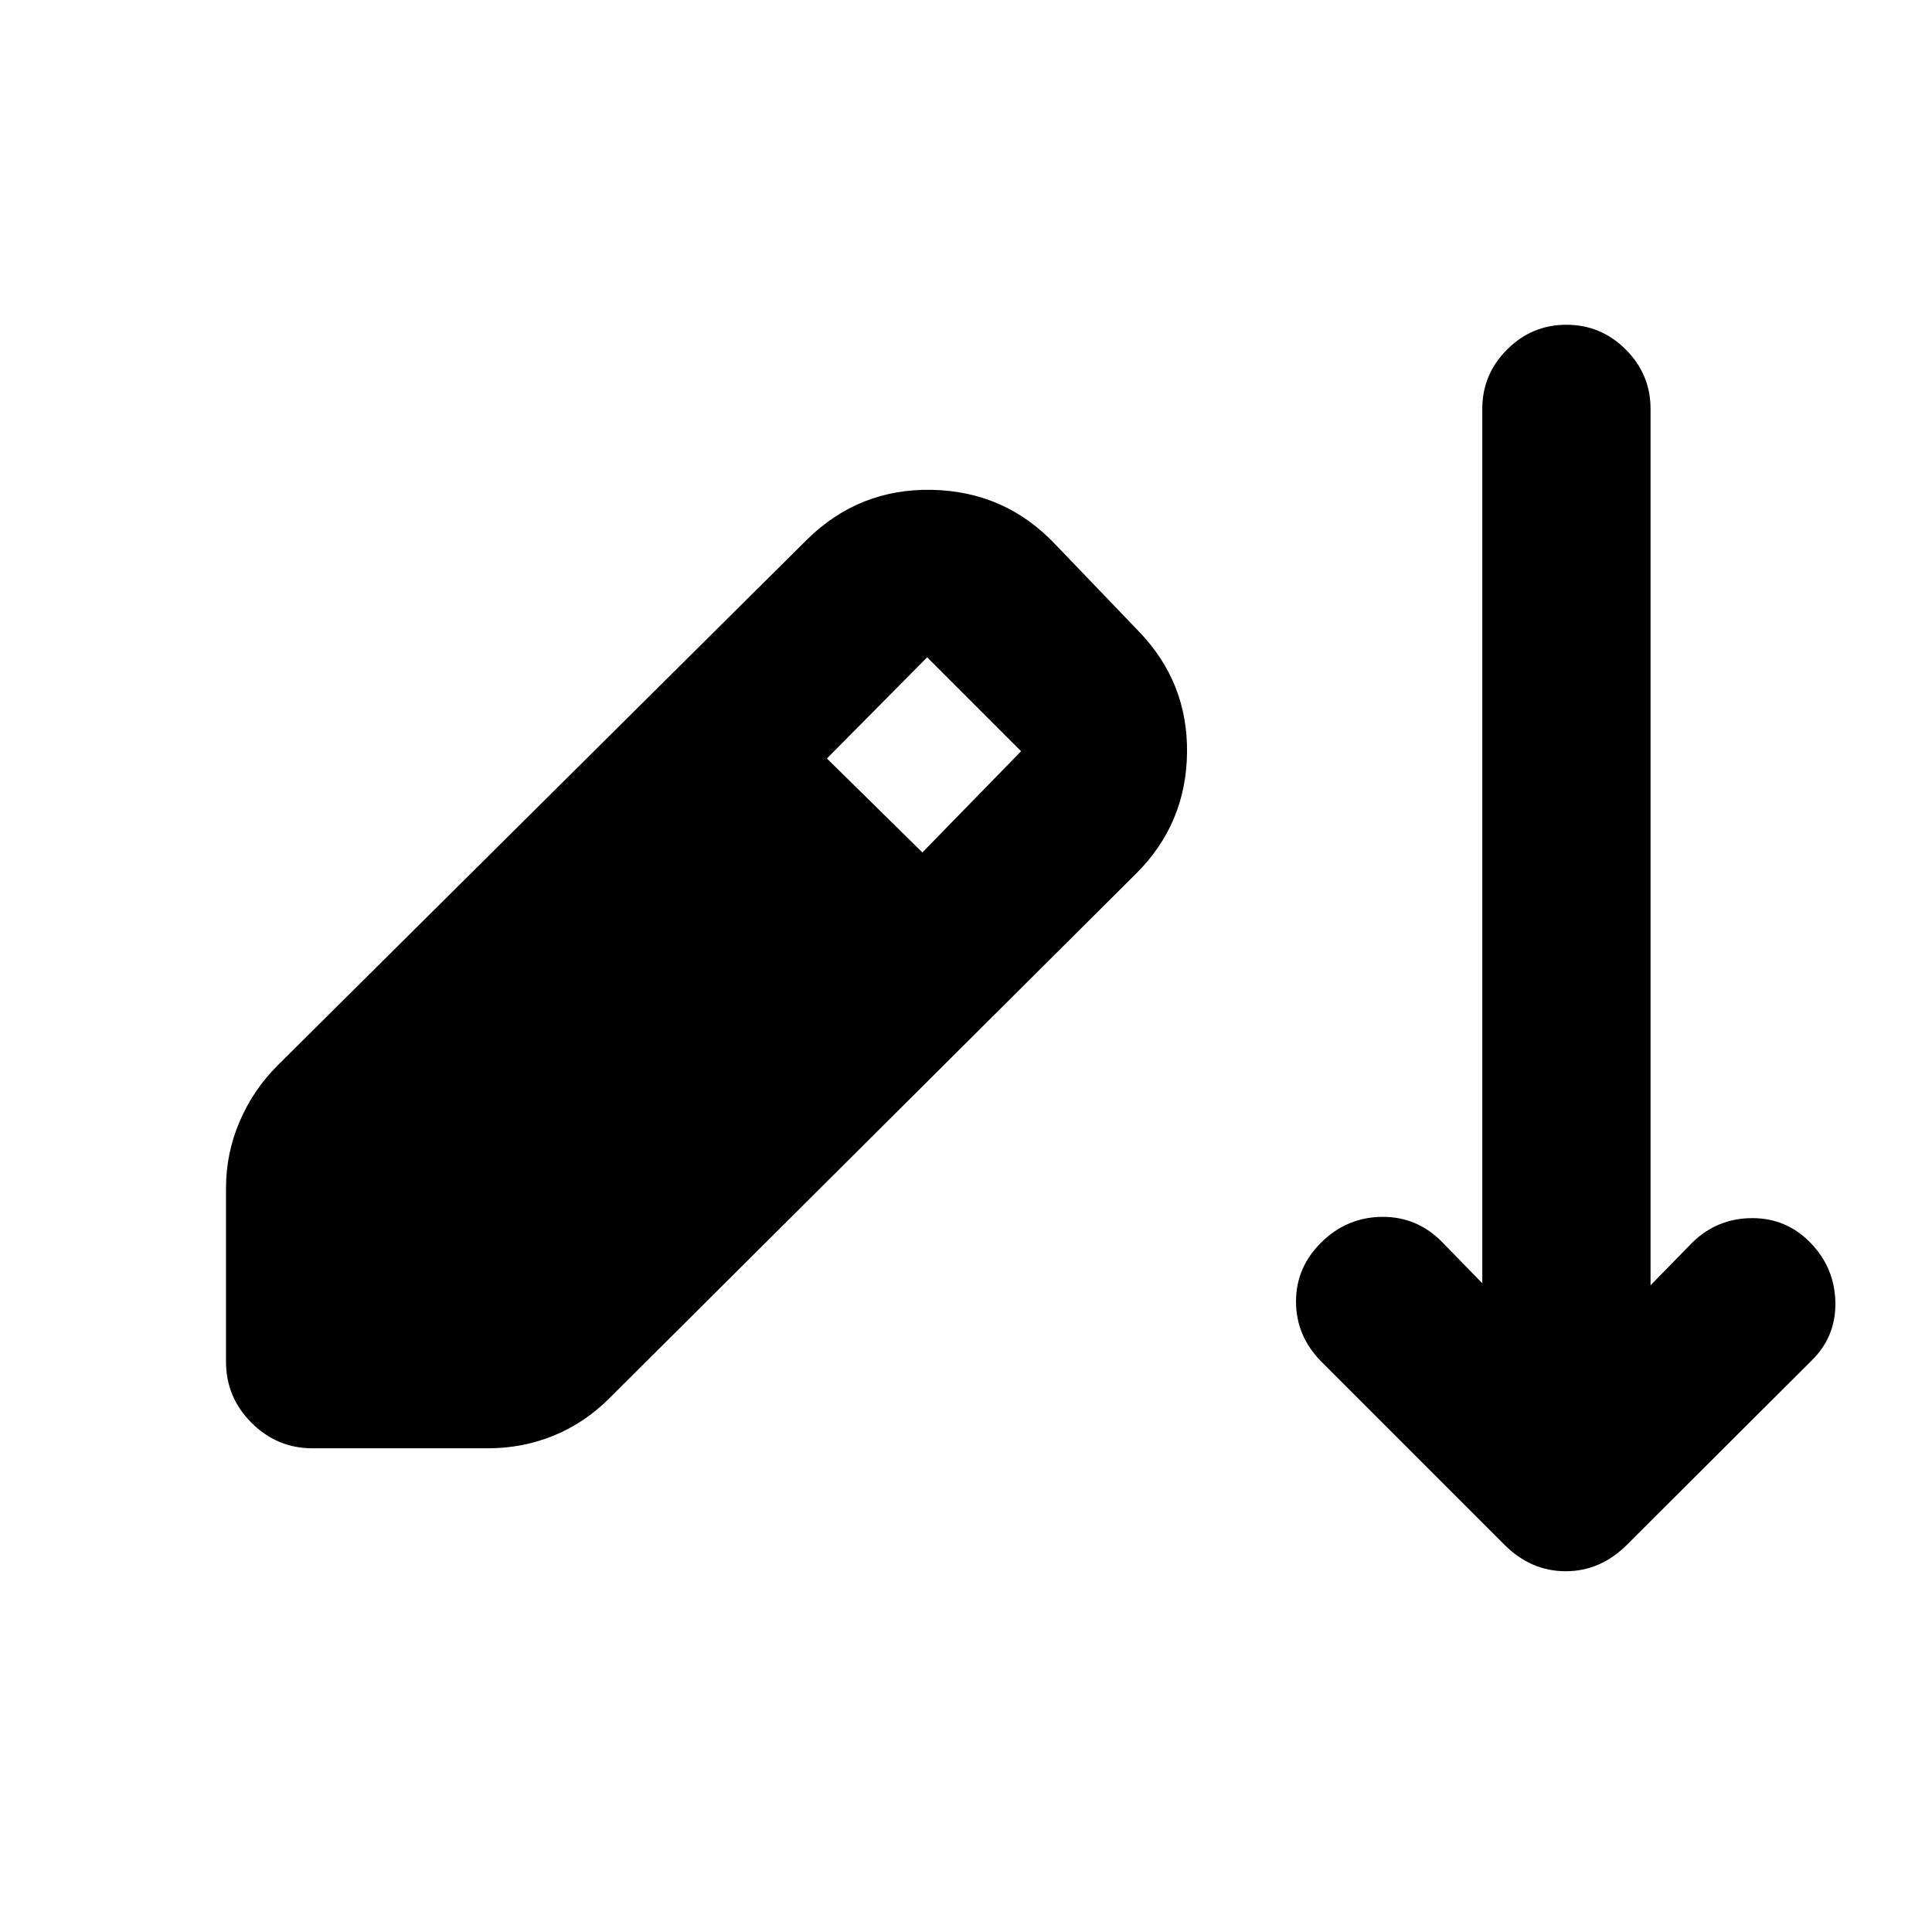 <svg xmlns="http://www.w3.org/2000/svg" height="24" viewBox="0 -960 960 960" width="24"><path d="M155.3-240.35q-17.65 0-30.32-12.67-12.68-12.68-12.68-30.33v-86.32q0-17.16 6.72-32.94 6.72-15.78 18.89-27.96L401.11-692q25.85-25.35 62.01-24.6t61.01 26.84l41.83 43.59q24.37 25.34 23.87 60.4-.5 35.05-25.11 59.66L302.78-265.2q-12.17 12.18-27.58 18.52-15.42 6.33-32.81 6.33H155.3Zm303.03-296.08 49.04-50.29-46.67-46.67-49.81 50.28 47.44 46.68Zm289.21 344-91.13-91.14q-12.43-12.69-12.43-29.73 0-17.05 12.69-29.48 12.7-12.44 30.11-12.57 17.42-.13 29.85 12.57l19.91 20.41v-434.46q0-17.17 12.32-29.49 12.31-12.31 29.49-12.31 17.17 0 29.49 12.31 12.31 12.32 12.31 29.49v435.48l20.94-21.43q12.43-11.94 29.61-11.94 17.17 0 29.1 12.44 11.94 12.43 12.19 29.61.25 17.17-12.19 29.1l-91.37 91.14q-13.17 13.17-30.44 13.17-17.27 0-30.45-13.17Z"/></svg>